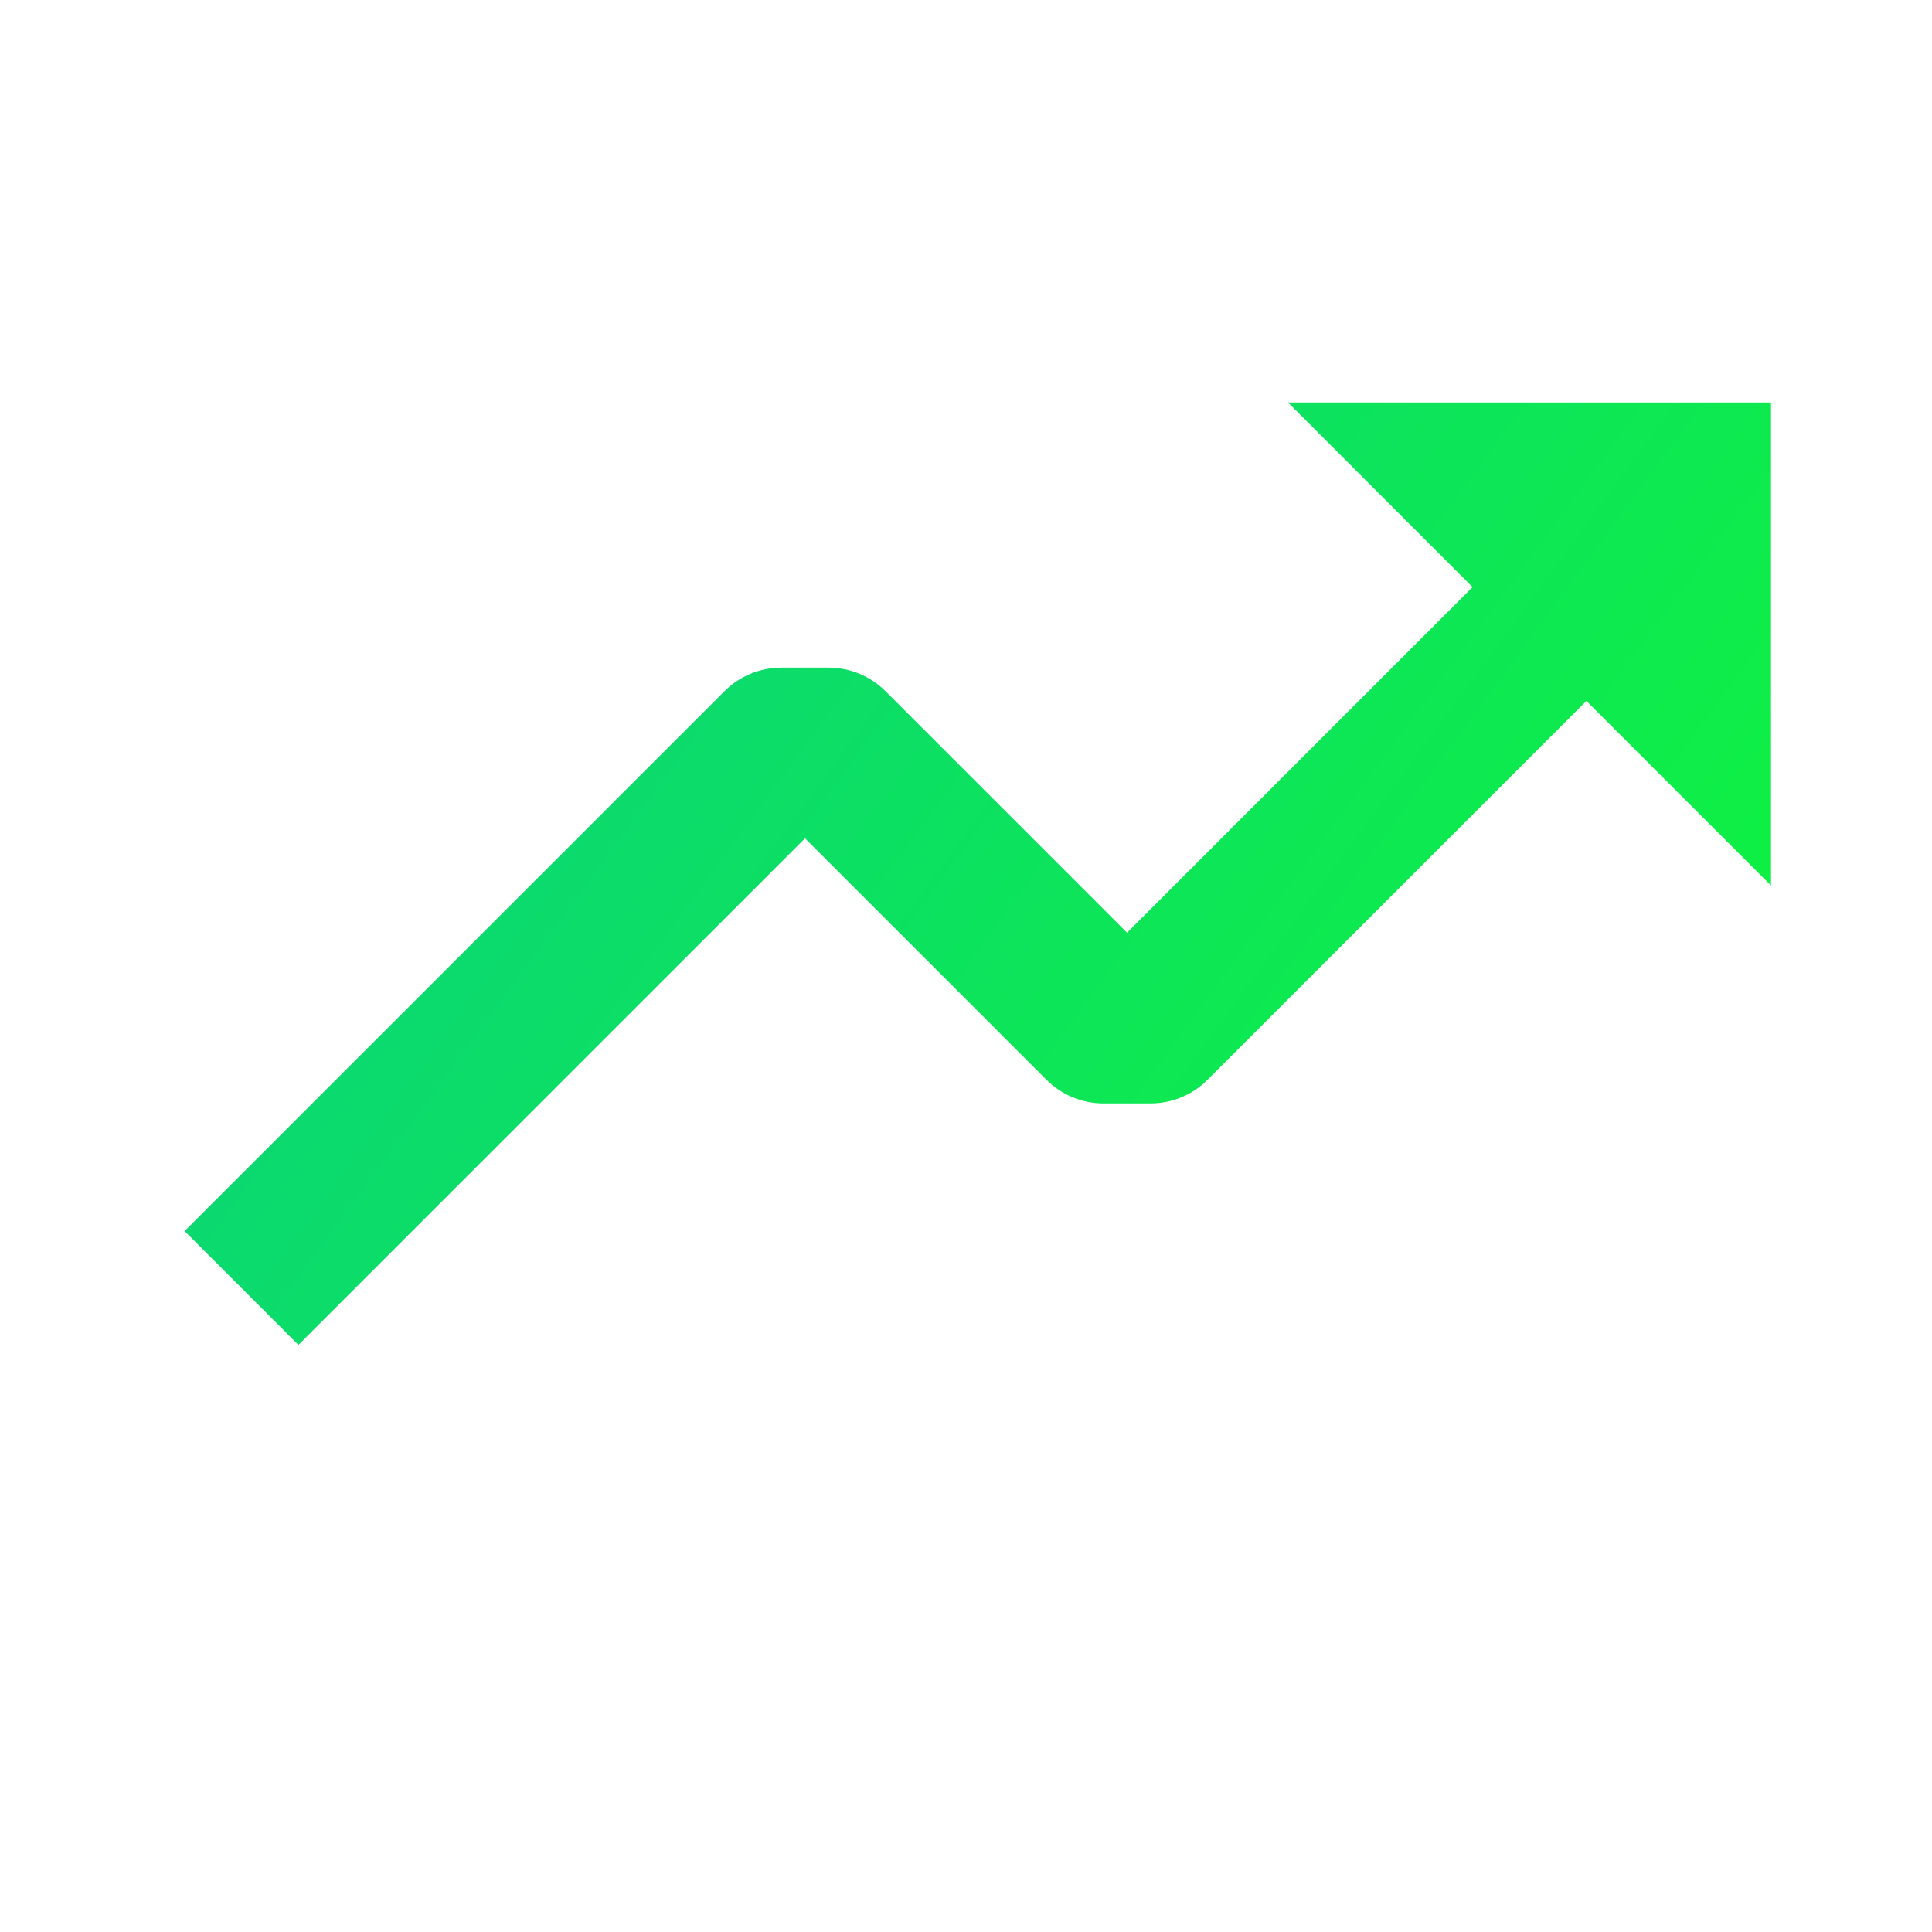 <svg width="25" height="25" viewBox="0 0 25 25" fill="none" xmlns="http://www.w3.org/2000/svg">
<path d="M13.542 13.973C13.737 14.168 14.002 14.278 14.278 14.278H14.889C15.165 14.278 15.43 14.168 15.625 13.973L20.528 9.07L22.917 11.459V5.208H16.667L19.055 7.597L14.584 12.069L11.459 8.944C11.263 8.749 10.998 8.639 10.722 8.639H10.112C9.835 8.639 9.57 8.749 9.375 8.944L2.389 15.93L3.862 17.403L10.417 10.848L13.542 13.973Z" fill="url(#paint0_linear)"/>
<defs>
<linearGradient id="paint0_linear" x1="3.207" y1="4.474" x2="26.898" y2="21.862" gradientUnits="userSpaceOnUse">
<stop stop-color="#0ACF83"/>
<stop offset="1" stop-color="#10FF26"/>
</linearGradient>
</defs>
</svg>
